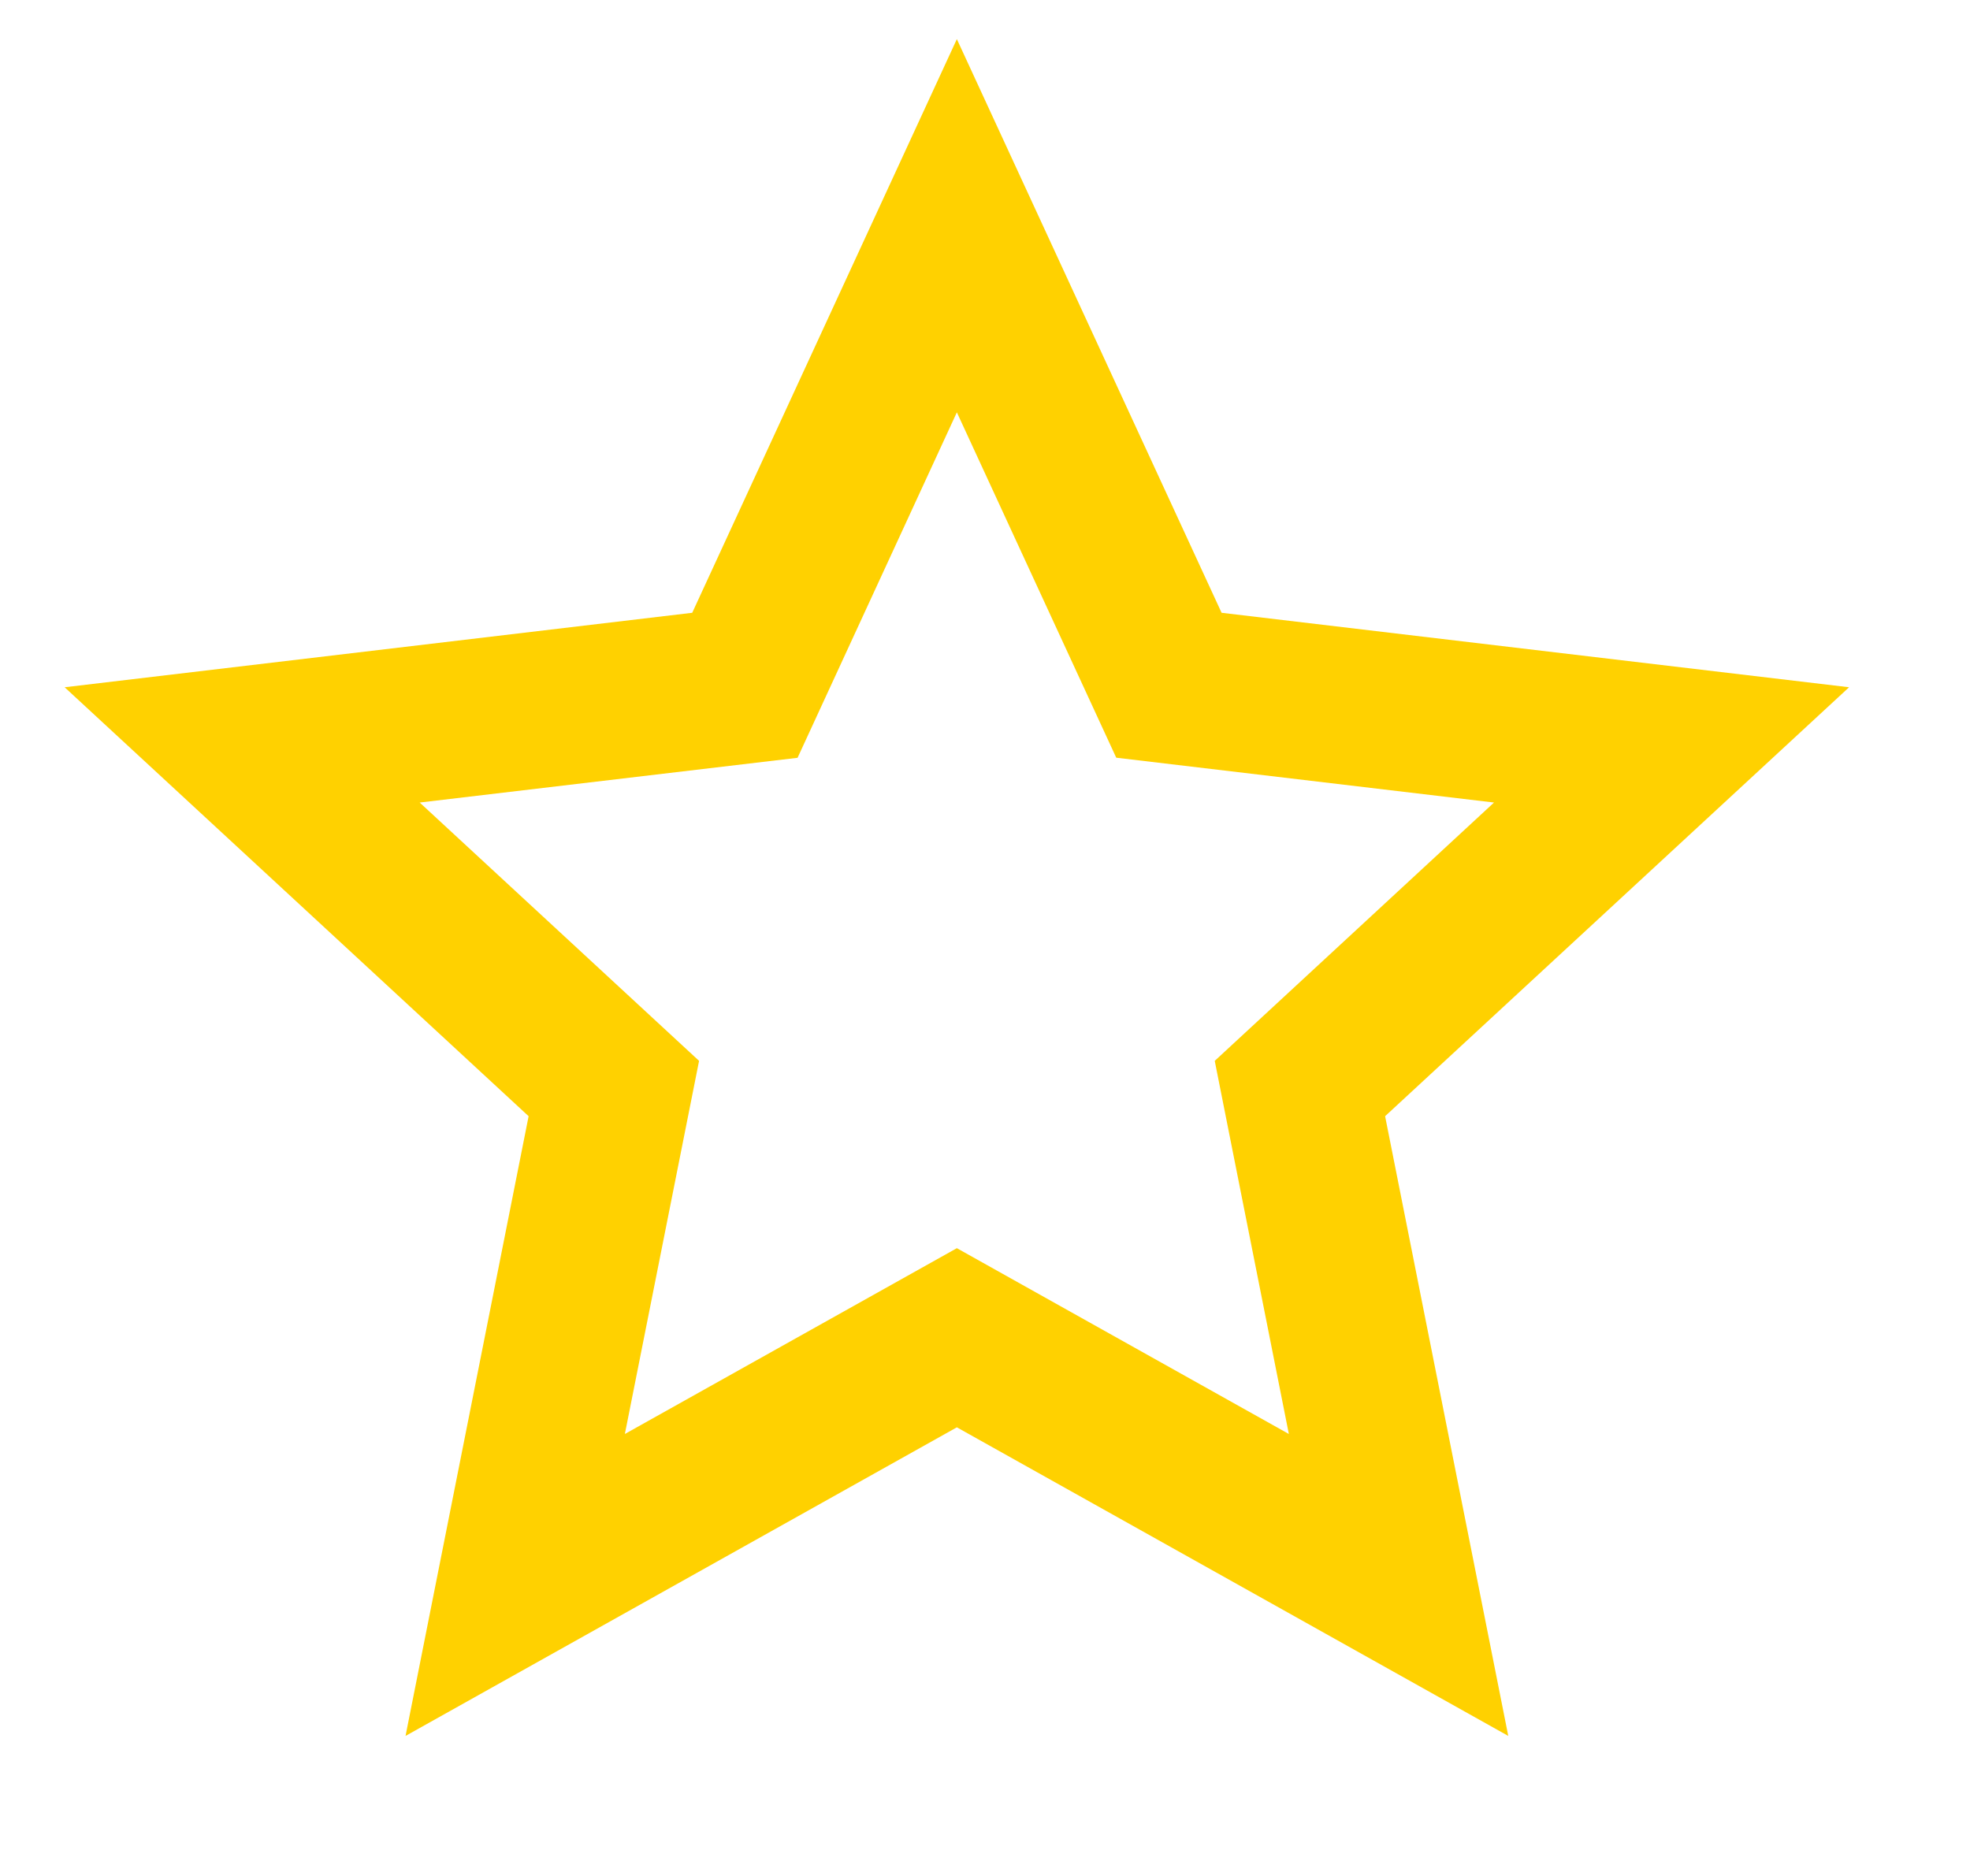 <svg width="21" height="20" viewBox="0 0 21 20" fill="none" xmlns="http://www.w3.org/2000/svg">
<g id="Group">
<path id="Vector" d="M10.2 15.217L4.323 18.507L5.635 11.9L0.689 7.327L7.379 6.533L10.2 0.417L13.022 6.533L19.711 7.327L14.765 11.9L16.078 18.507L10.2 15.217ZM10.2 13.307L13.739 15.288L12.949 11.31L15.926 8.556L11.899 8.078L10.2 4.396L8.502 8.079L4.474 8.556L7.452 11.31L6.661 15.288L10.2 13.307Z" fill="#FFD100"/>
</g>
</svg>
